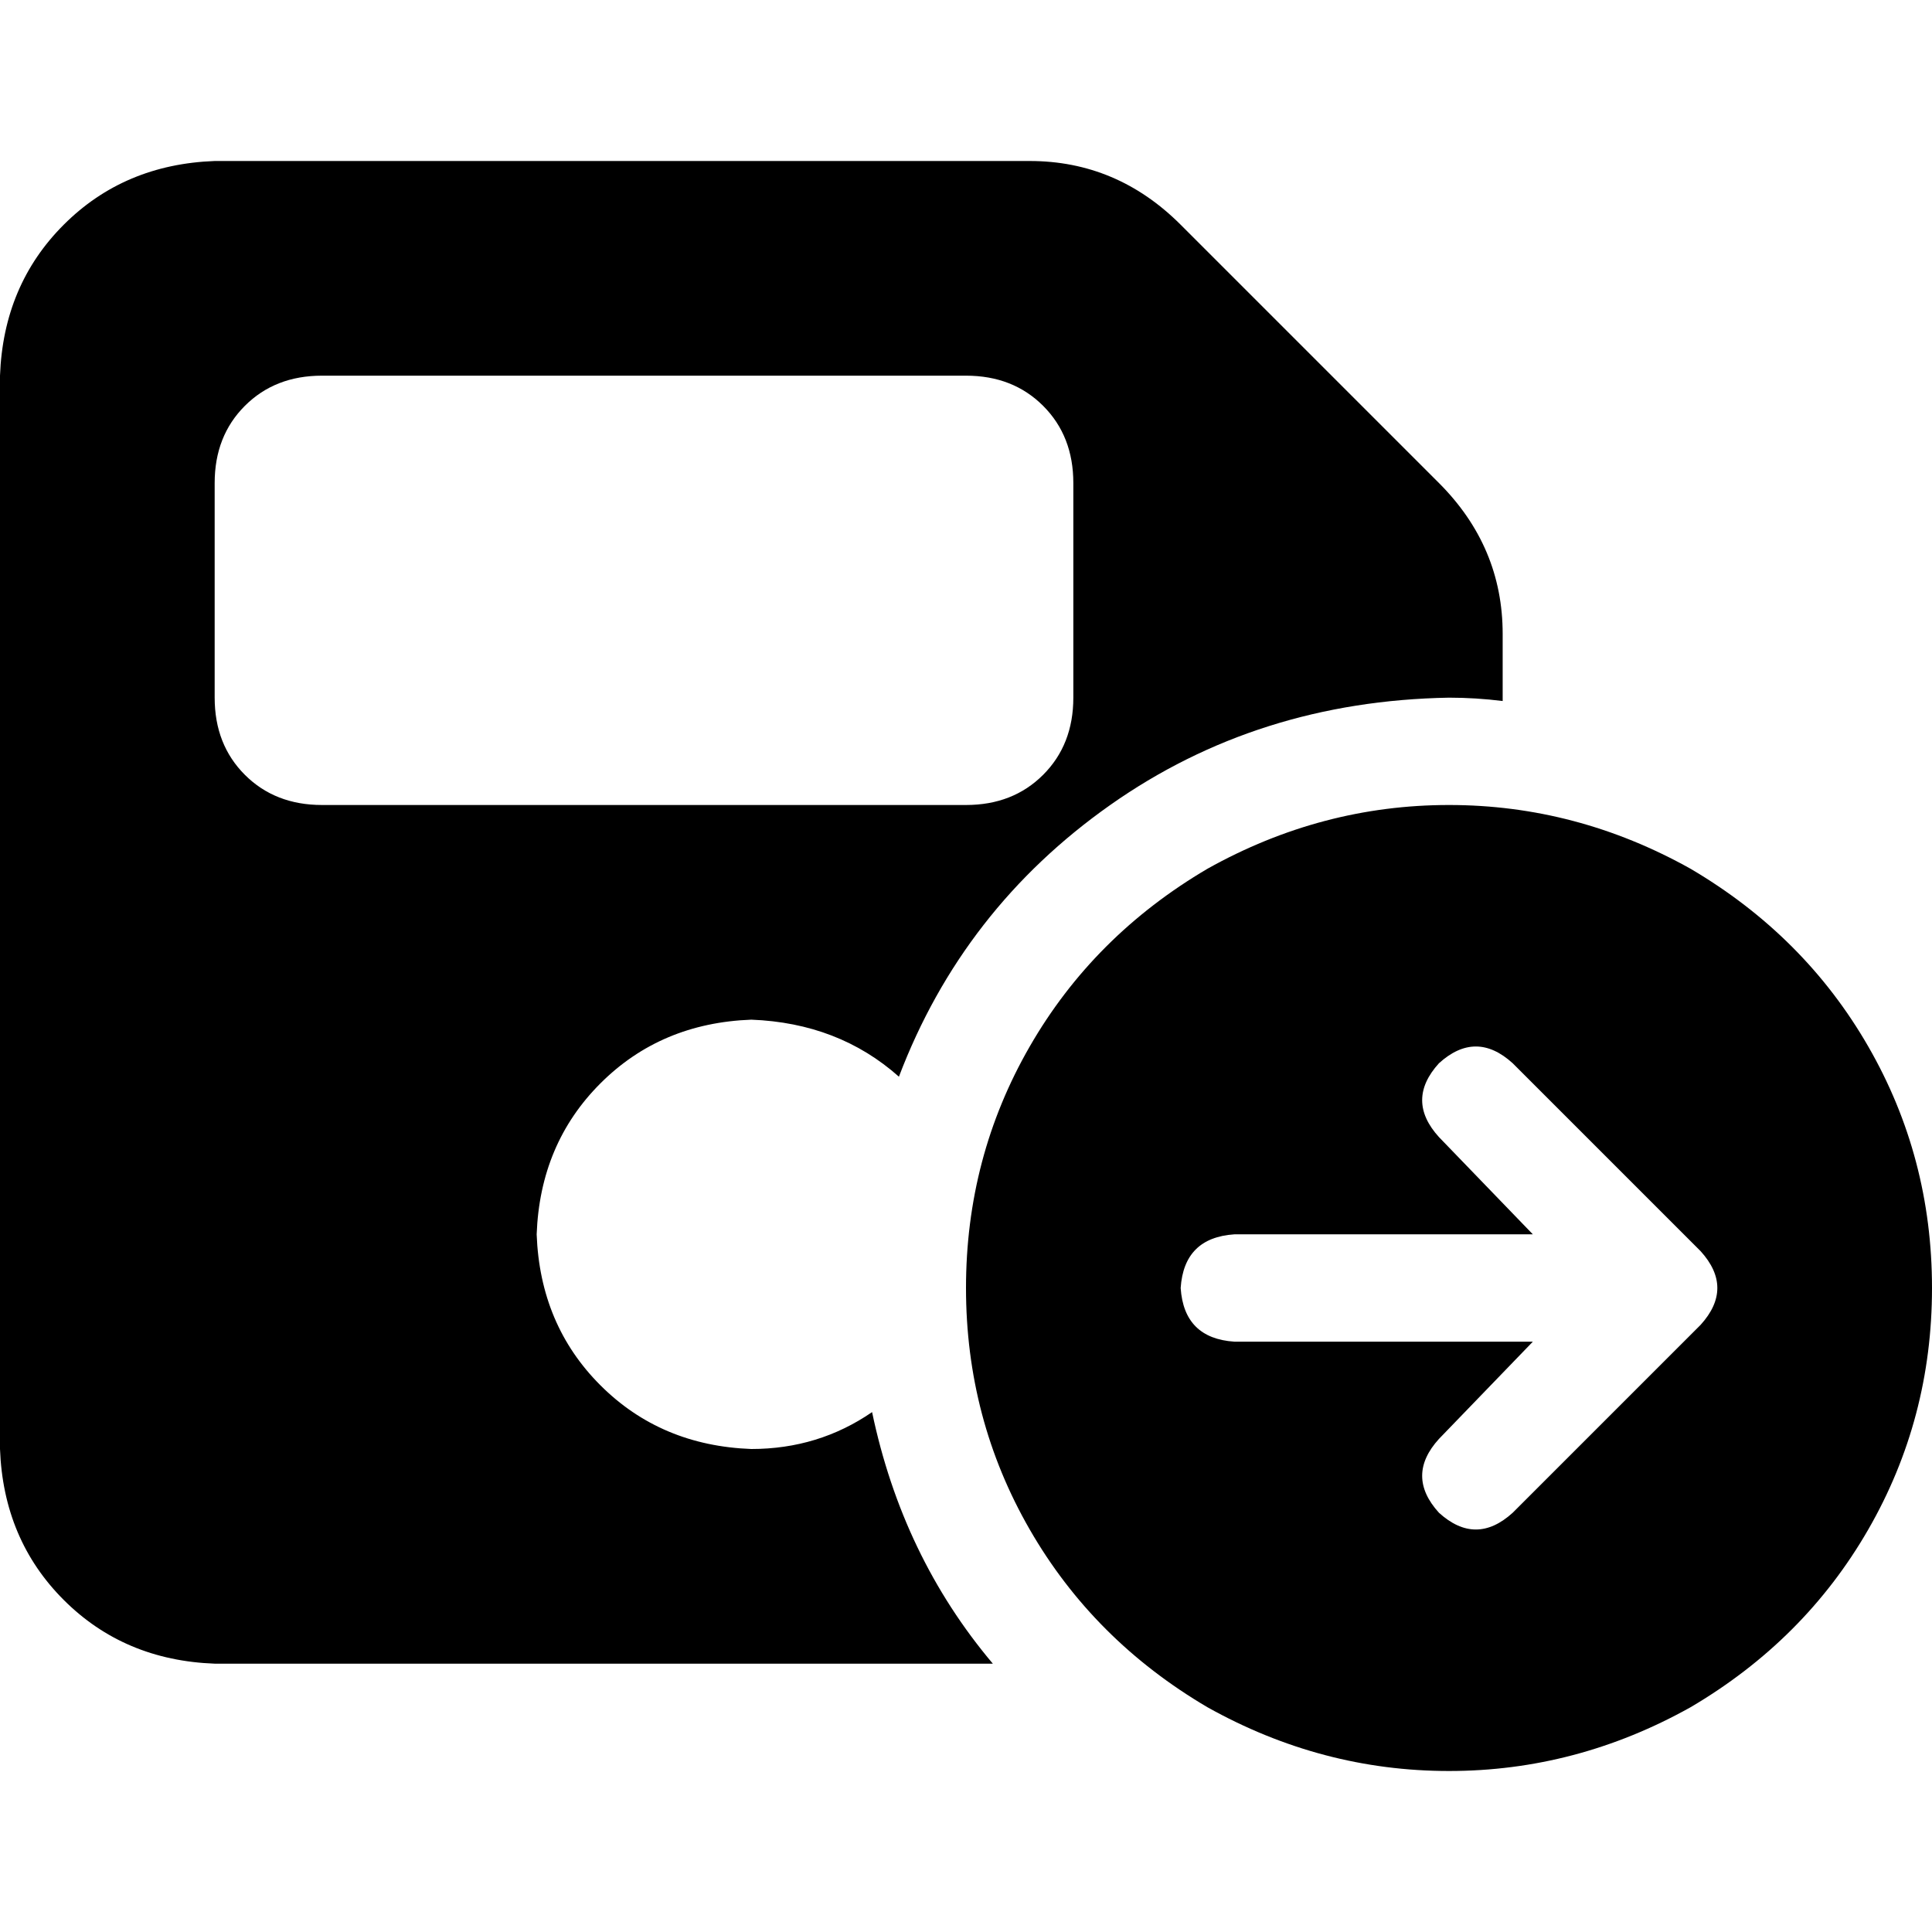 <svg xmlns="http://www.w3.org/2000/svg" viewBox="0 0 512 512">
  <path d="M 56.889 42.667 Q 32.889 43.556 16.889 59.556 L 16.889 59.556 Q 0.889 75.556 0 99.556 L 0 384 Q 0.889 408 16.889 424 Q 32.889 440 56.889 440.889 L 263.111 440.889 Q 239.111 412.444 231.111 374.222 Q 216.889 384 199.111 384 Q 175.111 383.111 159.111 367.111 Q 143.111 351.111 142.222 327.111 Q 143.111 303.111 159.111 287.111 Q 175.111 271.111 199.111 270.222 Q 222.222 271.111 238.222 285.333 Q 255.111 240.889 294.222 213.333 Q 333.333 185.778 384 184.889 Q 391.111 184.889 398.222 185.778 L 398.222 168 Q 398.222 144.889 381.333 128 L 312.889 59.556 Q 296 42.667 272.889 42.667 L 56.889 42.667 L 56.889 42.667 Z M 56.889 128 Q 56.889 115.556 64.889 107.556 L 64.889 107.556 Q 72.889 99.556 85.333 99.556 L 256 99.556 Q 268.444 99.556 276.444 107.556 Q 284.444 115.556 284.444 128 L 284.444 184.889 Q 284.444 197.333 276.444 205.333 Q 268.444 213.333 256 213.333 L 85.333 213.333 Q 72.889 213.333 64.889 205.333 Q 56.889 197.333 56.889 184.889 L 56.889 128 L 56.889 128 Z M 512 341.333 Q 512 306.667 495.111 277.333 L 495.111 277.333 Q 478.222 248 448 230.222 Q 417.778 213.333 384 213.333 Q 350.222 213.333 320 230.222 Q 289.778 248 272.889 277.333 Q 256 306.667 256 341.333 Q 256 376 272.889 405.333 Q 289.778 434.667 320 452.444 Q 350.222 469.333 384 469.333 Q 417.778 469.333 448 452.444 Q 478.222 434.667 495.111 405.333 Q 512 376 512 341.333 L 512 341.333 Z M 381.333 281.778 Q 391.111 272.889 400.889 281.778 L 450.667 331.556 Q 459.556 341.333 450.667 351.111 L 400.889 400.889 Q 391.111 409.778 381.333 400.889 Q 372.444 391.111 381.333 381.333 L 406.222 355.556 L 327.111 355.556 Q 313.778 354.667 312.889 341.333 Q 313.778 328 327.111 327.111 L 406.222 327.111 L 381.333 301.333 Q 372.444 291.556 381.333 281.778 L 381.333 281.778 Z" />
</svg>
